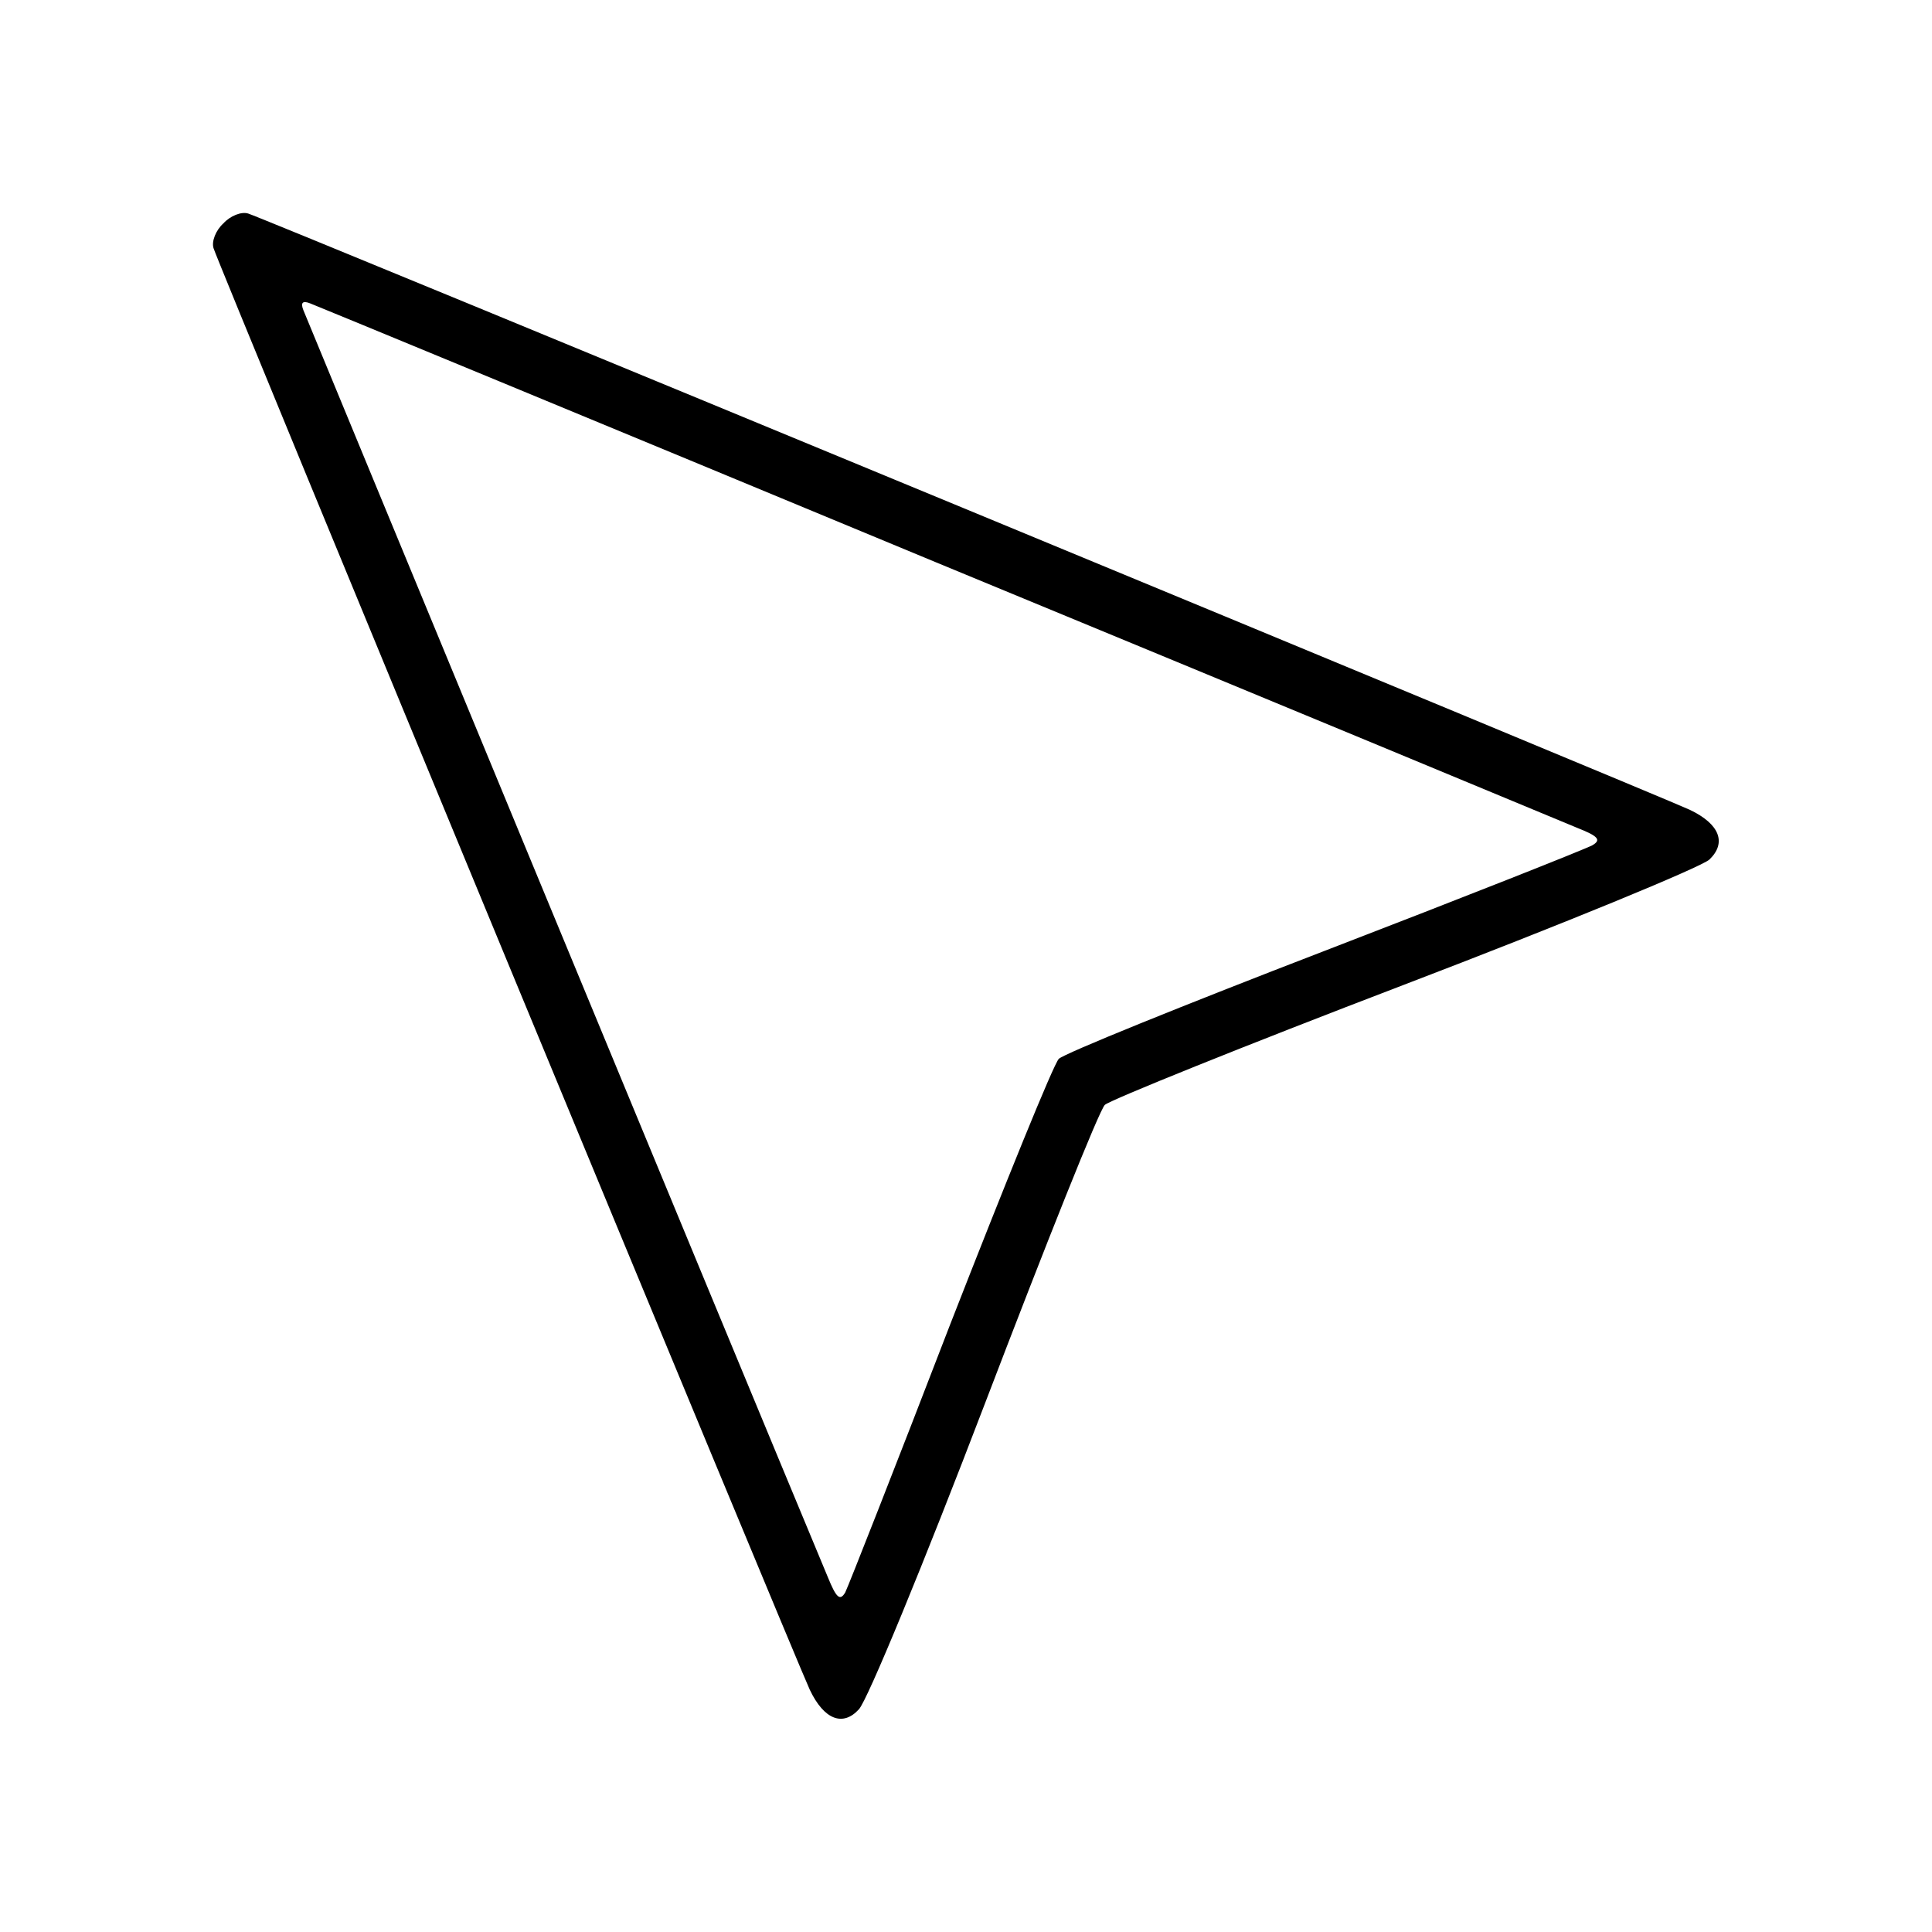 <?xml version="1.0" standalone="no"?>
<!DOCTYPE svg PUBLIC "-//W3C//DTD SVG 20010904//EN"
 "http://www.w3.org/TR/2001/REC-SVG-20010904/DTD/svg10.dtd">
<svg version="1.0" xmlns="http://www.w3.org/2000/svg"
 width="256pt" height="256pt" viewBox="0 0 256 256"
 preserveAspectRatio="xMidYMid meet">

<g transform="translate(0,256) scale(0.1,-0.1)"
fill="#000000" stroke="none">
<path d="M296 2264 c-10 -9 -16 -24 -13 -33 5 -18 773 -1874 790 -1910 19 -40
44 -49 65 -26 11 11 86 193 167 405 81 212 152 390 159 396 6 6 184 78 396
159 212 81 394 156 405 166 23 22 14 47 -26 66 -36 17 -1892 785 -1910 790 -9
3 -24 -3 -33 -13z m944 -449 c448 -185 831 -344 850 -352 28 -11 32 -16 20
-23 -9 -5 -168 -68 -355 -140 -187 -72 -345 -136 -352 -143 -7 -7 -71 -165
-144 -352 -72 -187 -135 -347 -139 -355 -7 -12 -12 -7 -23 20 -126 302 -691
1669 -695 1679 -4 10 -1 13 9 9 8 -3 381 -157 829 -343z"/>
</g>
</svg>
